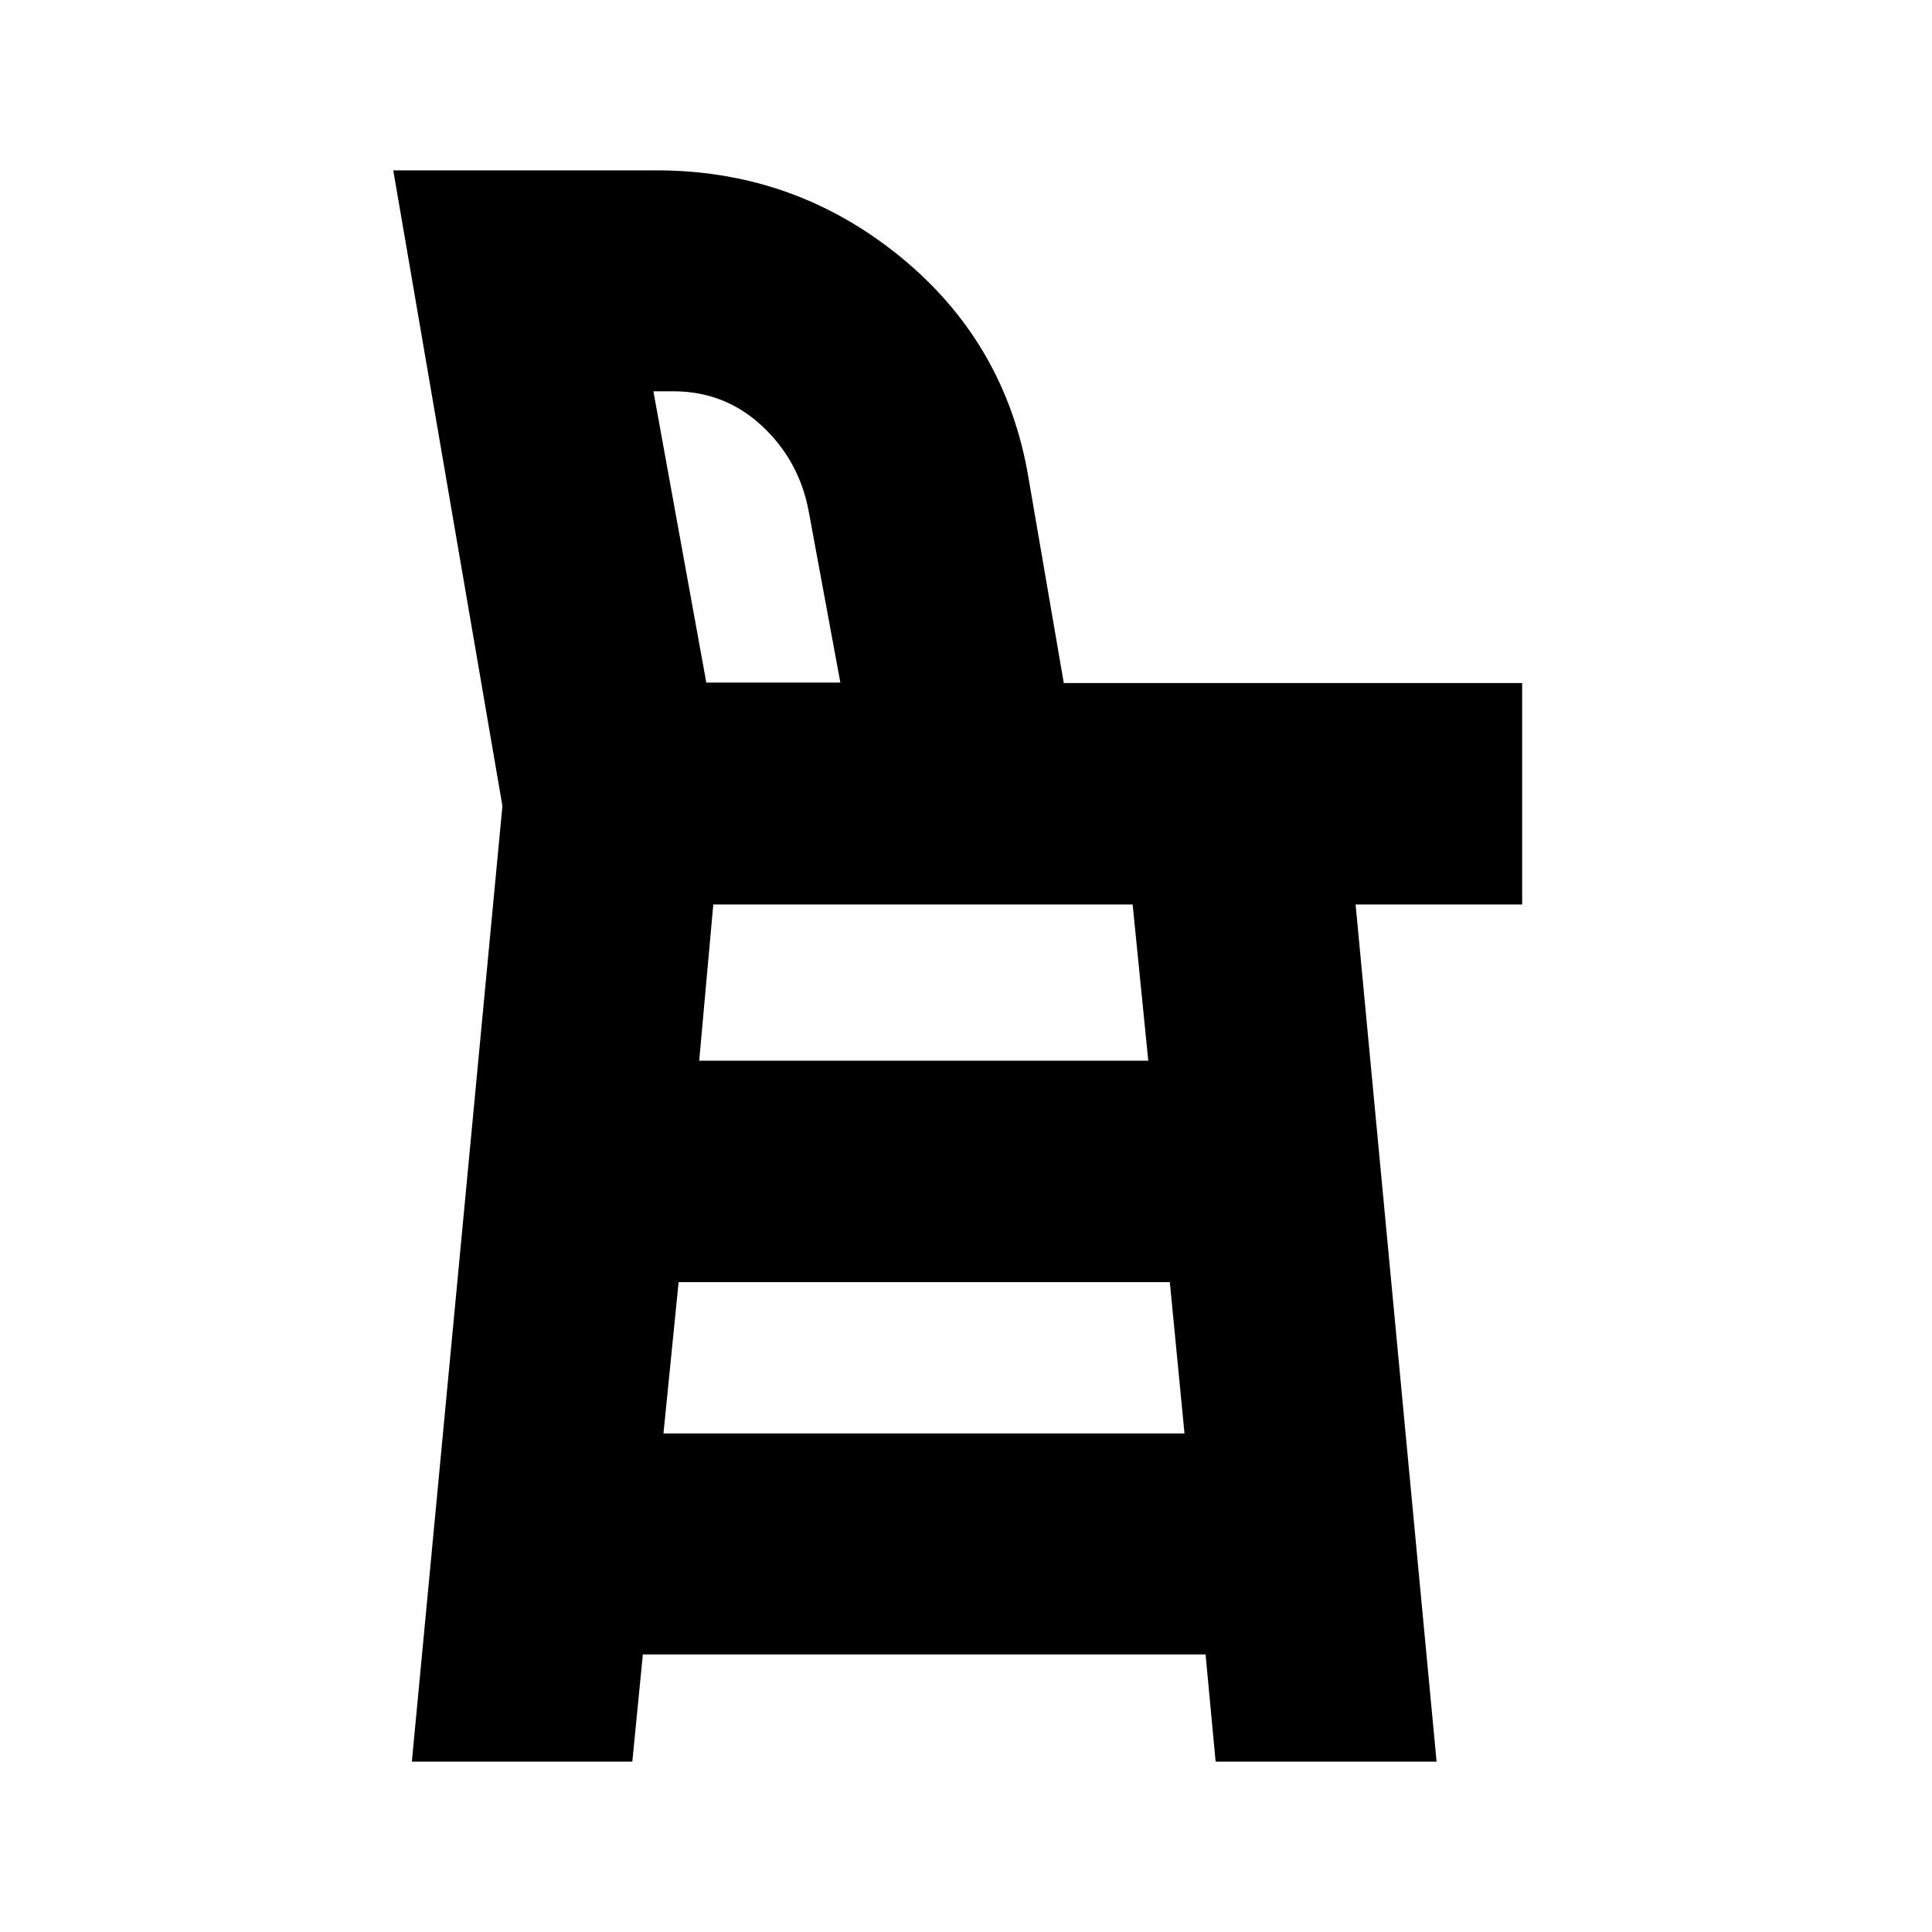 <svg xmlns="http://www.w3.org/2000/svg" height="24" viewBox="0 -960 960 960" width="24"><path d="m204.65-84.65 45-474.87-54.24-315.83h130.83q68.43 0 121.01 42.84t63.82 110.03l17.52 101.89h227.76v110.02h-82.76l40.24 425.92H604.04l-5-53.28H319.43l-5.23 53.28H204.65Zm146.31-536.18h66.61l-15.77-85.32q-4.76-25.09-23.22-42.25-18.47-17.17-44.08-17.17h-9.83l26.29 144.74Zm0 0h66.61-66.61Zm-21.29 373.11h258.9l-7.29-75.21H337.2l-7.53 75.21Zm17.76-185.24h223.14l-7.77-77.61H354.43l-7 77.61Z"/></svg>